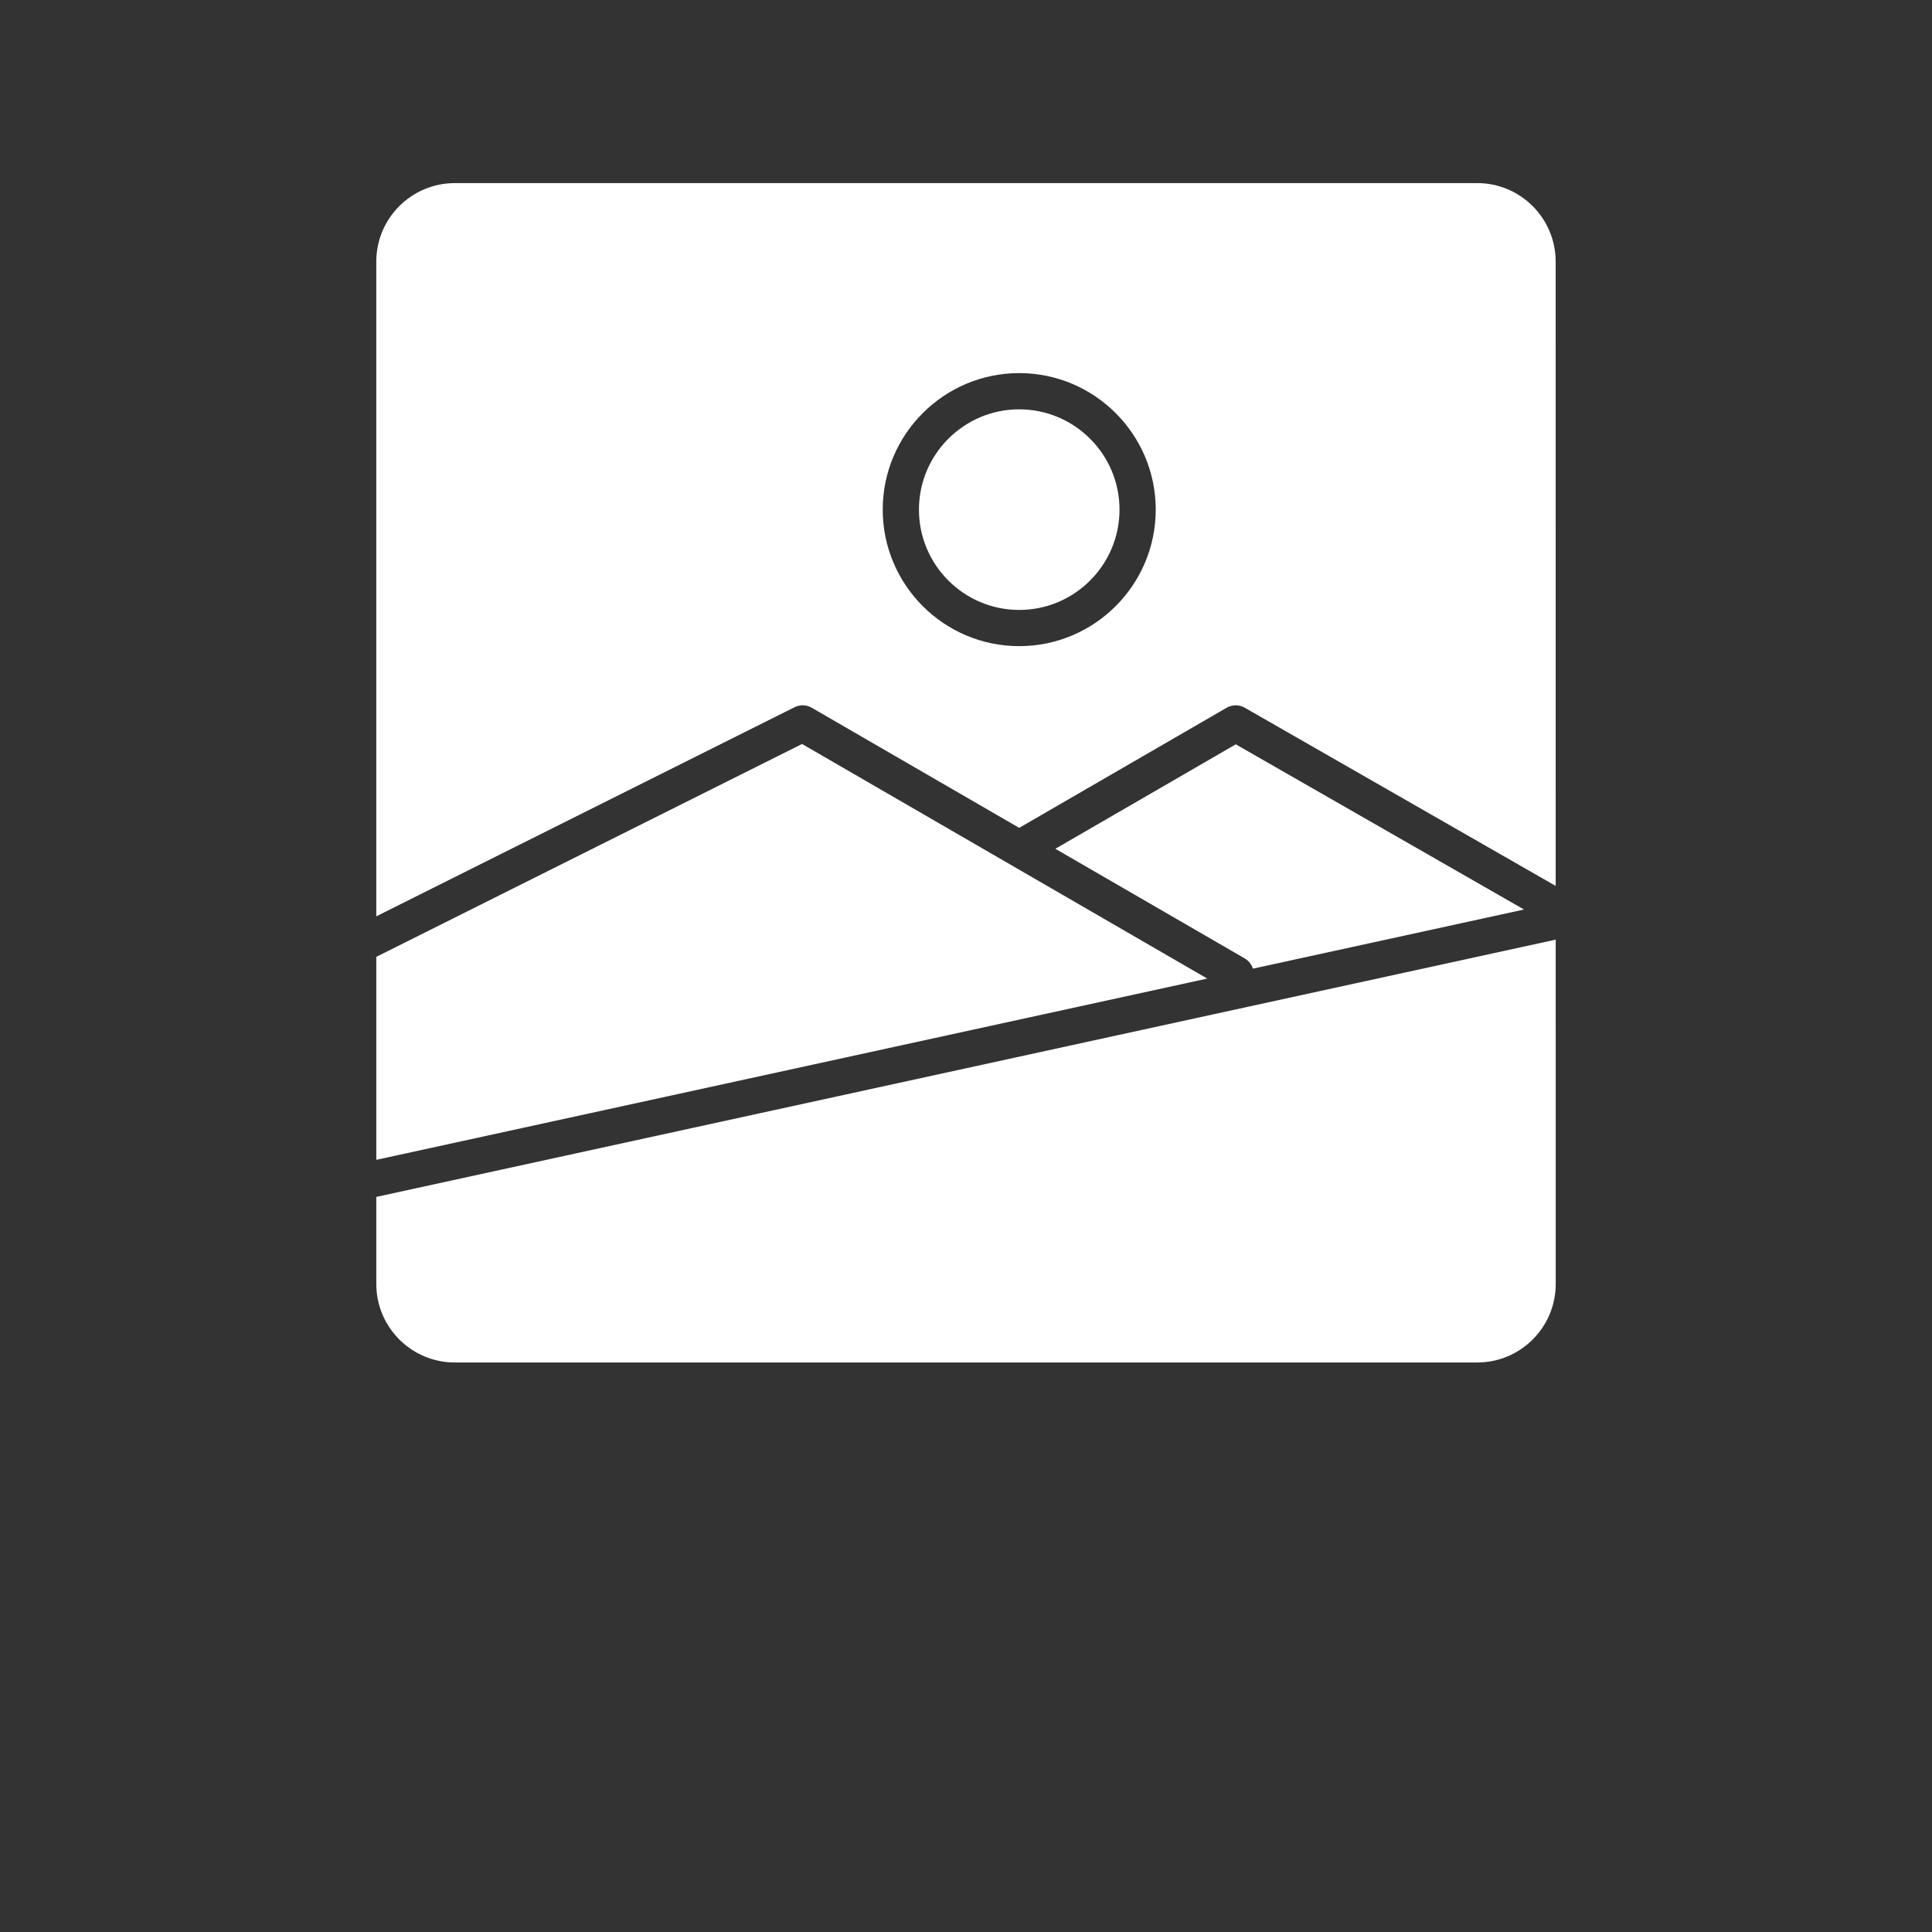 <?xml version="1.0" encoding="UTF-8"?>
<svg width="700pt" height="700pt" version="1.1" viewBox="0 0 700 700" xmlns="http://www.w3.org/2000/svg" xmlns:xlink="http://www.w3.org/1999/xlink">
 <rect x="0" y="0" width="700" height="700" fill="#333333" stroke="none"/>
 <g>
  <path fill="white" d="m290.6 269.56-154.26 77.125v73.547l301.07-65.672z"/>
  <path fill="white" d="m369.28 148.31c-20.031 0-36.328 16.301-36.328 36.336 0 20.039 16.297 36.344 36.328 36.344 20.039 0 36.34-16.305 36.34-36.344 0-20.035-16.305-36.336-36.34-36.336z"/>
  <path fill="white" d="m453.96 350.96 98.215-21.426-104.43-59.852-65.371 37.848 68.641 39.738c1.473 0.859 2.465 2.191 2.941 3.691z"/>
  <path fill="white" d="m136.34 465.22c0 15.68 12.758 28.438 28.438 28.438h370.45c15.68 0 28.438-12.758 28.438-28.438l-0.004-124.77-427.32 93.215z"/>
  <path fill="white" d="m535.22 66.34h-370.45c-15.68 0-28.438 12.758-28.438 28.438v237.23l151.55-75.77c1.969-0.988 4.309-0.918 6.223 0.188l75.168 43.52 75.168-43.52c2.027-1.168 4.519-1.176 6.551-0.012l112.66 64.57-0.008-226.21c0.004-15.684-12.75-28.438-28.434-28.438zm-165.94 167.77c-27.27 0-49.453-22.191-49.453-49.469 0-27.27 22.188-49.461 49.453-49.461 27.273 0 49.465 22.188 49.465 49.461 0 27.281-22.191 49.469-49.465 49.469z"/>
  </g>
</svg>
